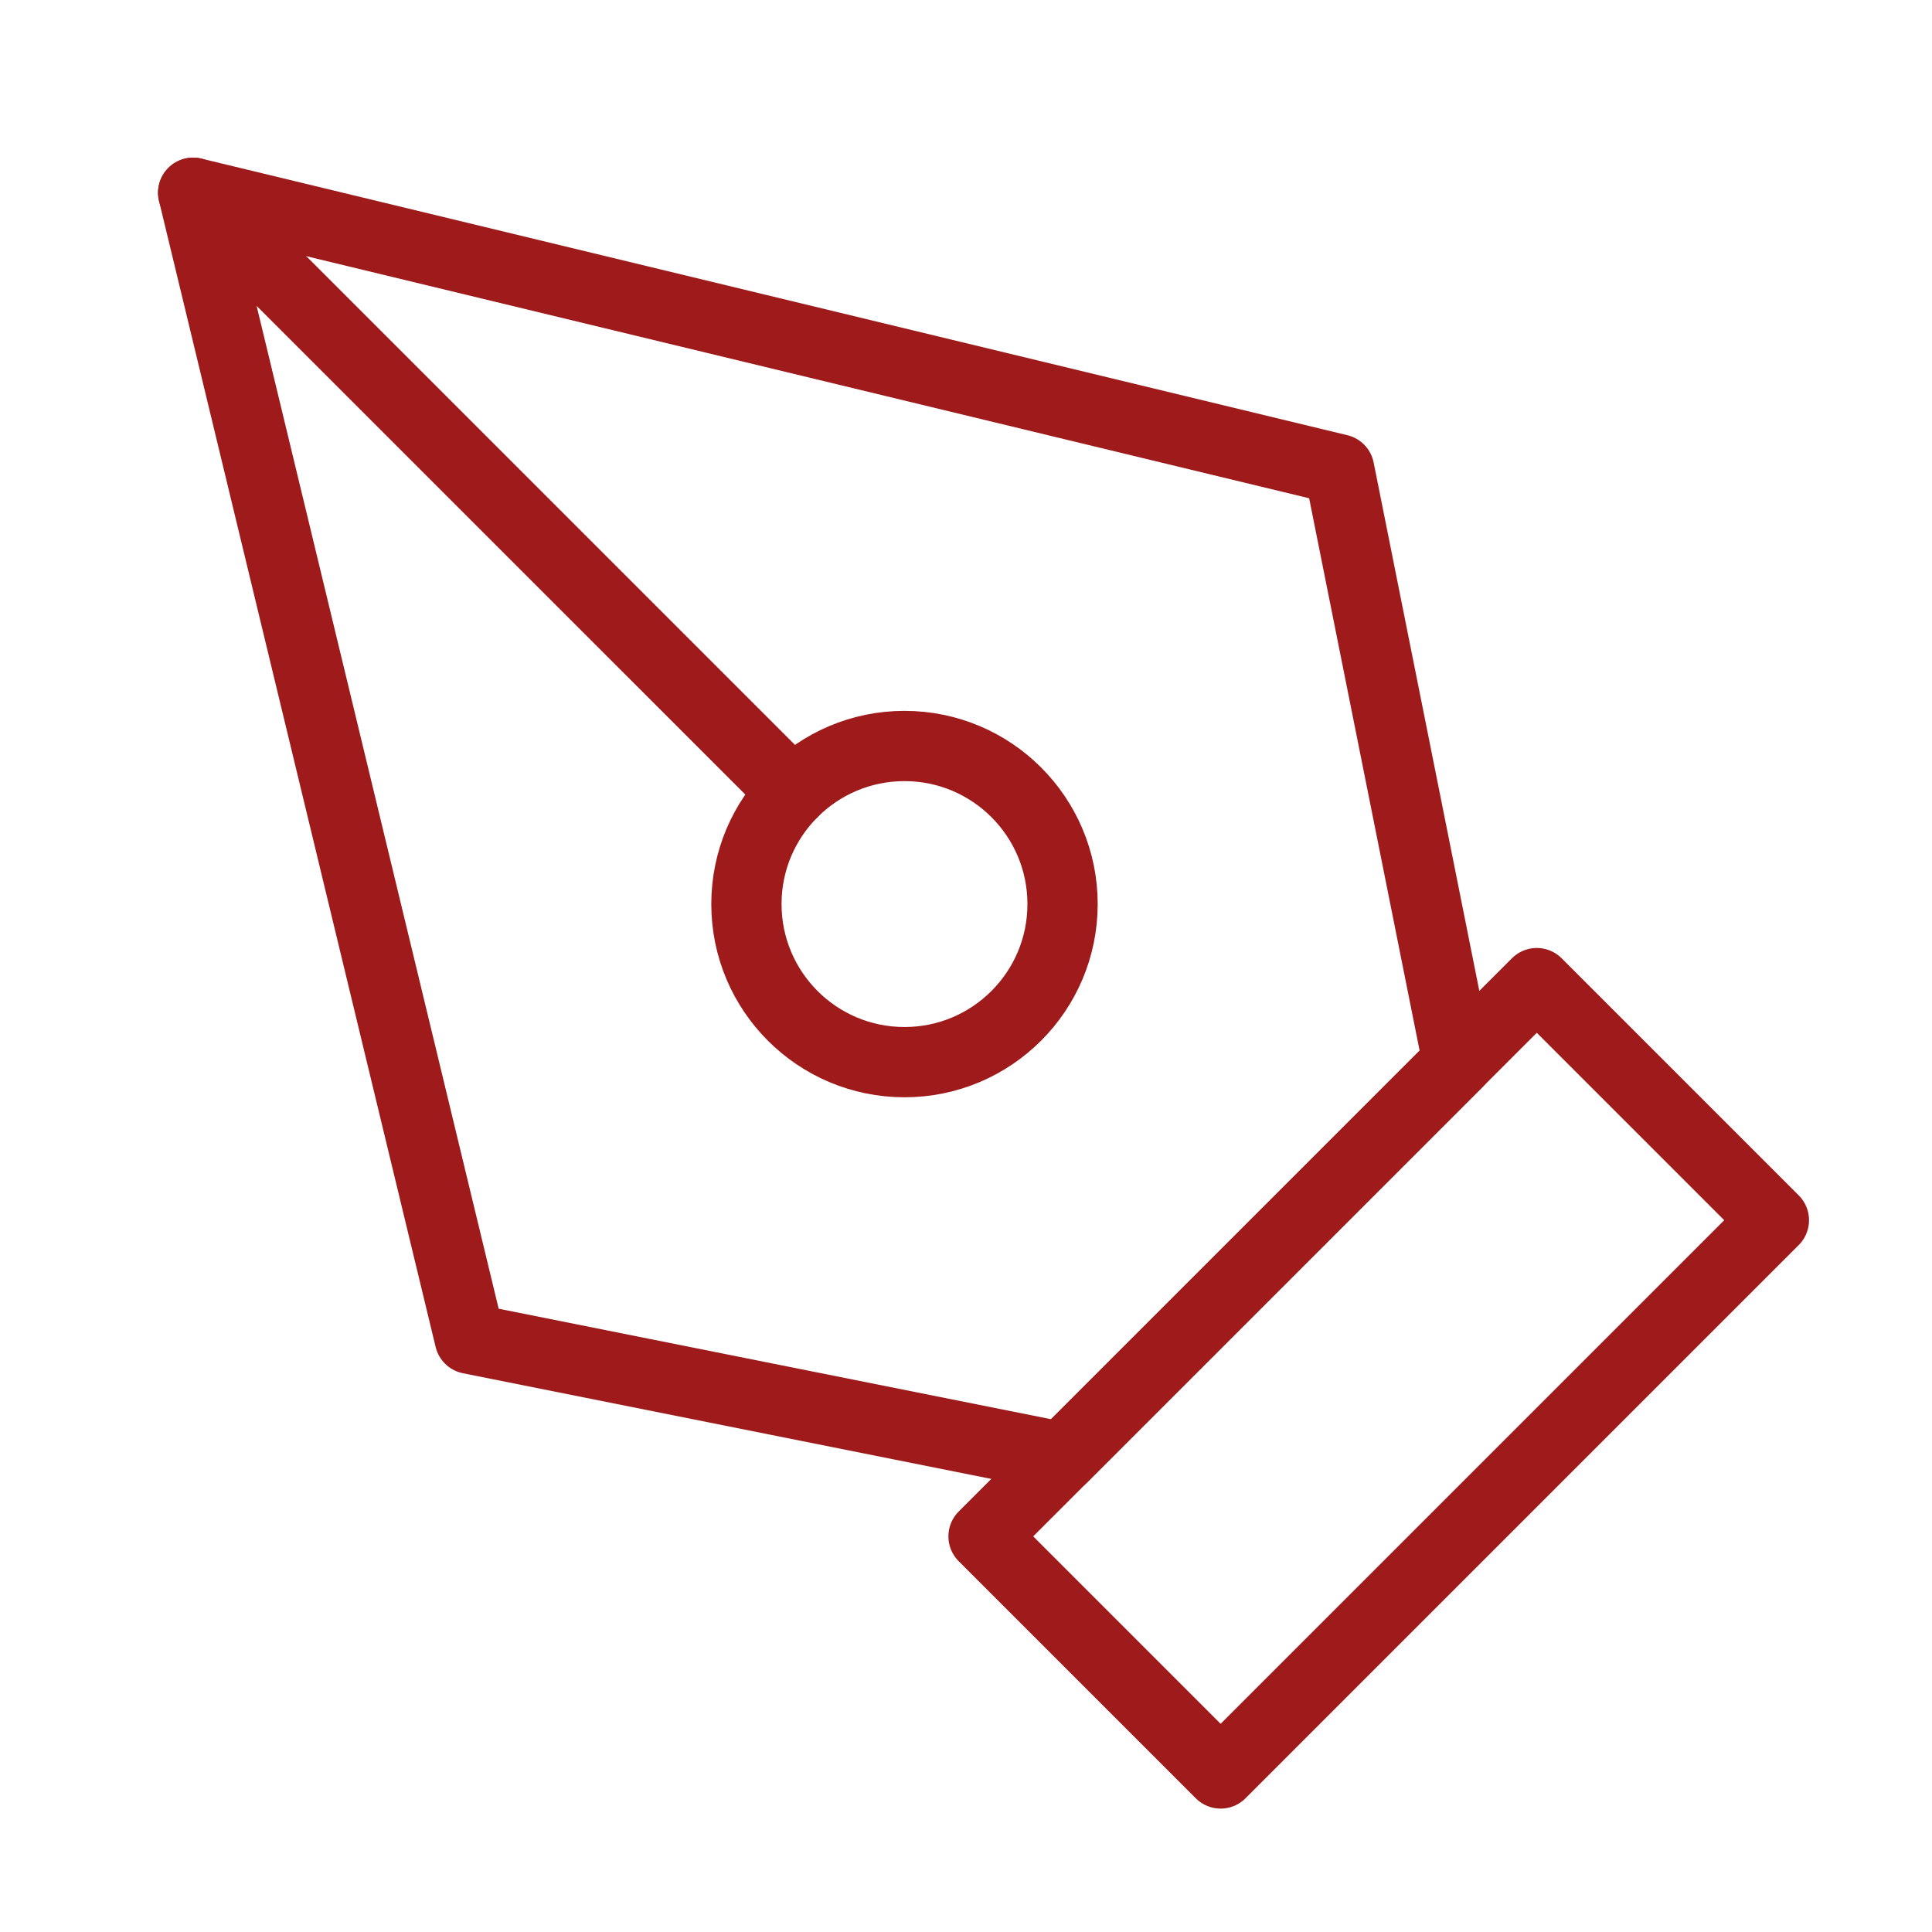 <svg width="55" height="55" viewBox="0 0 55 55" fill="none" xmlns="http://www.w3.org/2000/svg">
<path d="M27.999 43.737L43.749 27.987L50.499 34.737L34.749 50.487L27.999 43.737Z" stroke="#9F1A1A" stroke-width="2" stroke-linecap="round" stroke-linejoin="round"/>
<path d="M41.499 30.237L38.124 13.362L5.499 5.487L13.374 38.112L30.249 41.487L41.499 30.237Z" stroke="#9F1A1A" stroke-width="2" stroke-linecap="round" stroke-linejoin="round"/>
<path d="M5.499 5.487L22.567 22.555" stroke="#9F1A1A" stroke-width="2" stroke-linecap="round" stroke-linejoin="round"/>
<path d="M25.749 30.237C28.234 30.237 30.249 28.222 30.249 25.737C30.249 23.252 28.234 21.237 25.749 21.237C23.264 21.237 21.249 23.252 21.249 25.737C21.249 28.222 23.264 30.237 25.749 30.237Z" stroke="#9F1A1A" stroke-width="2" stroke-linecap="round" stroke-linejoin="round"/>
</svg>
